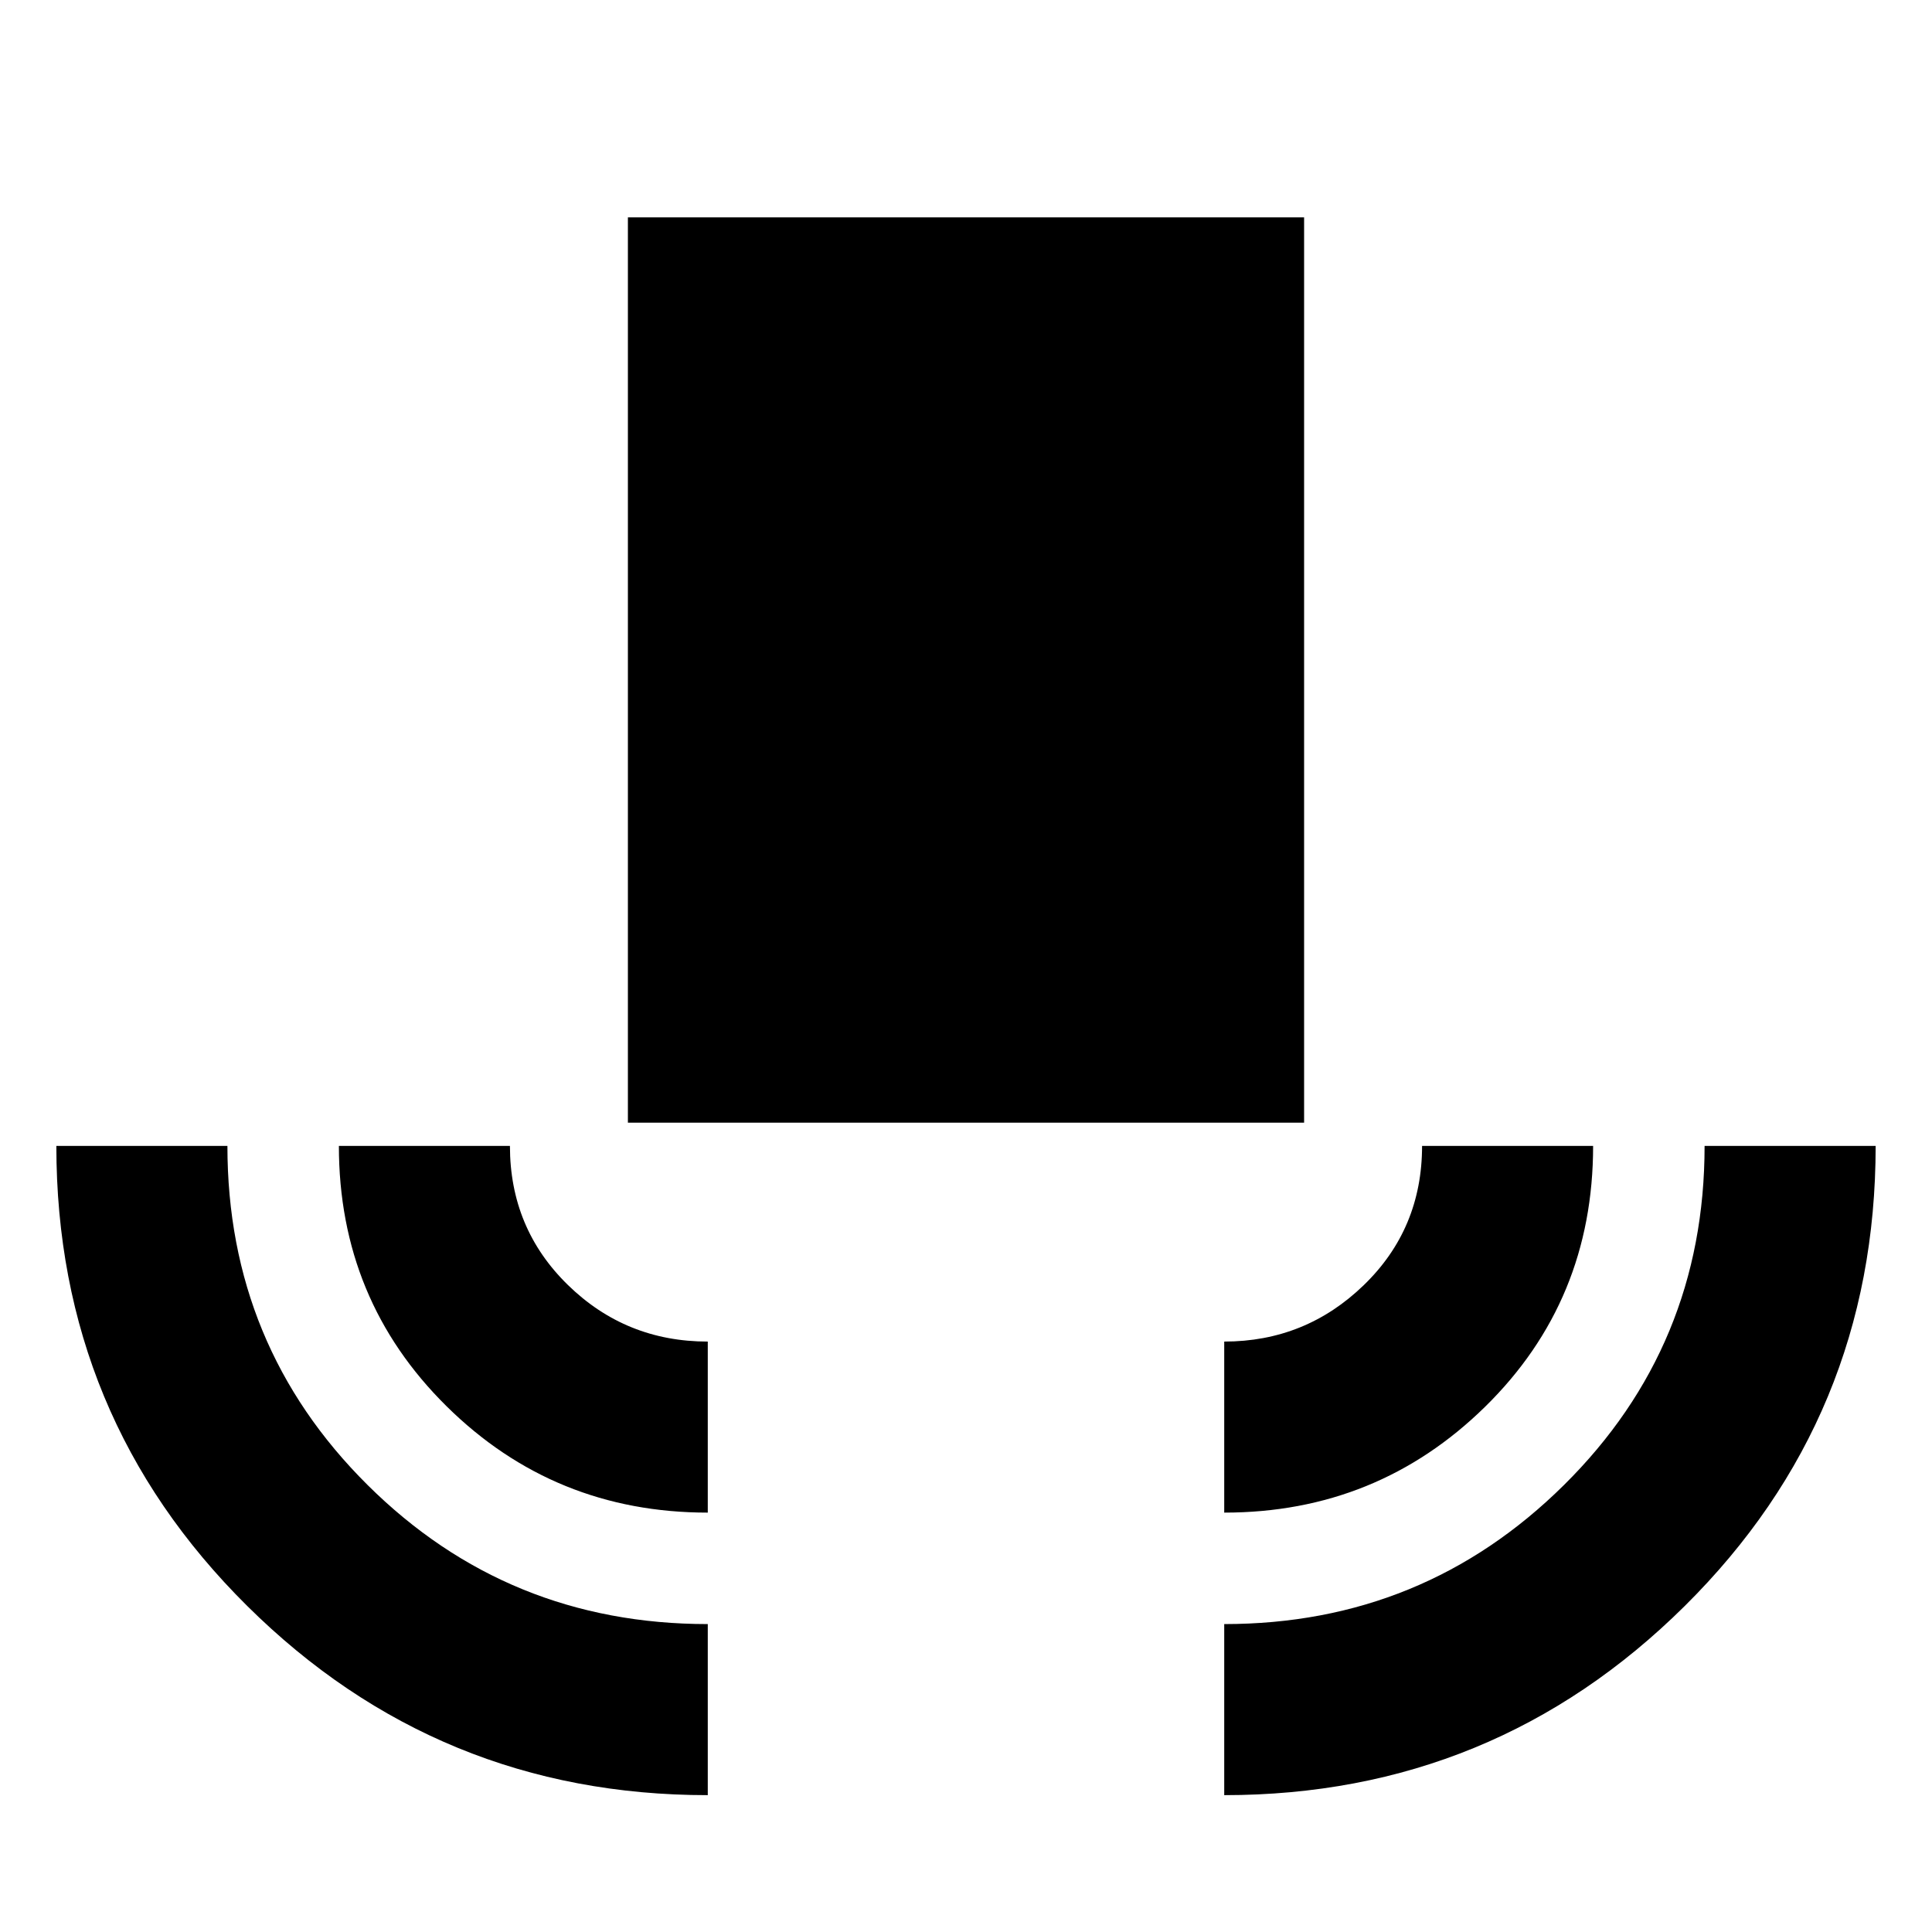 <svg xmlns="http://www.w3.org/2000/svg" height="24" viewBox="0 -960 960 960" width="24"><path d="M351.69-68q-134 0-228.84-94Q28-256 28-390.61h85q0 99.32 69.62 168.47Q252.24-153 351.69-153v85Zm0-140.39q-76.3 0-129.8-52.86-53.5-52.86-53.5-129.36h84.99q0 41 28.81 69.11 28.8 28.12 69.5 28.12v84.99ZM312-402.15V-852h336v449.85H312Zm296.31 193.76v-84.99q40.38 0 69.34-28.04 28.97-28.03 28.97-69.19h84.99q0 76.92-53.62 129.57-53.63 52.65-129.68 52.65Zm0 140.39v-85q99.04 0 168.86-69.14Q847-291.29 847-390.61h85Q932-256 837.15-162q-94.84 94-228.84 94Z"/></svg>